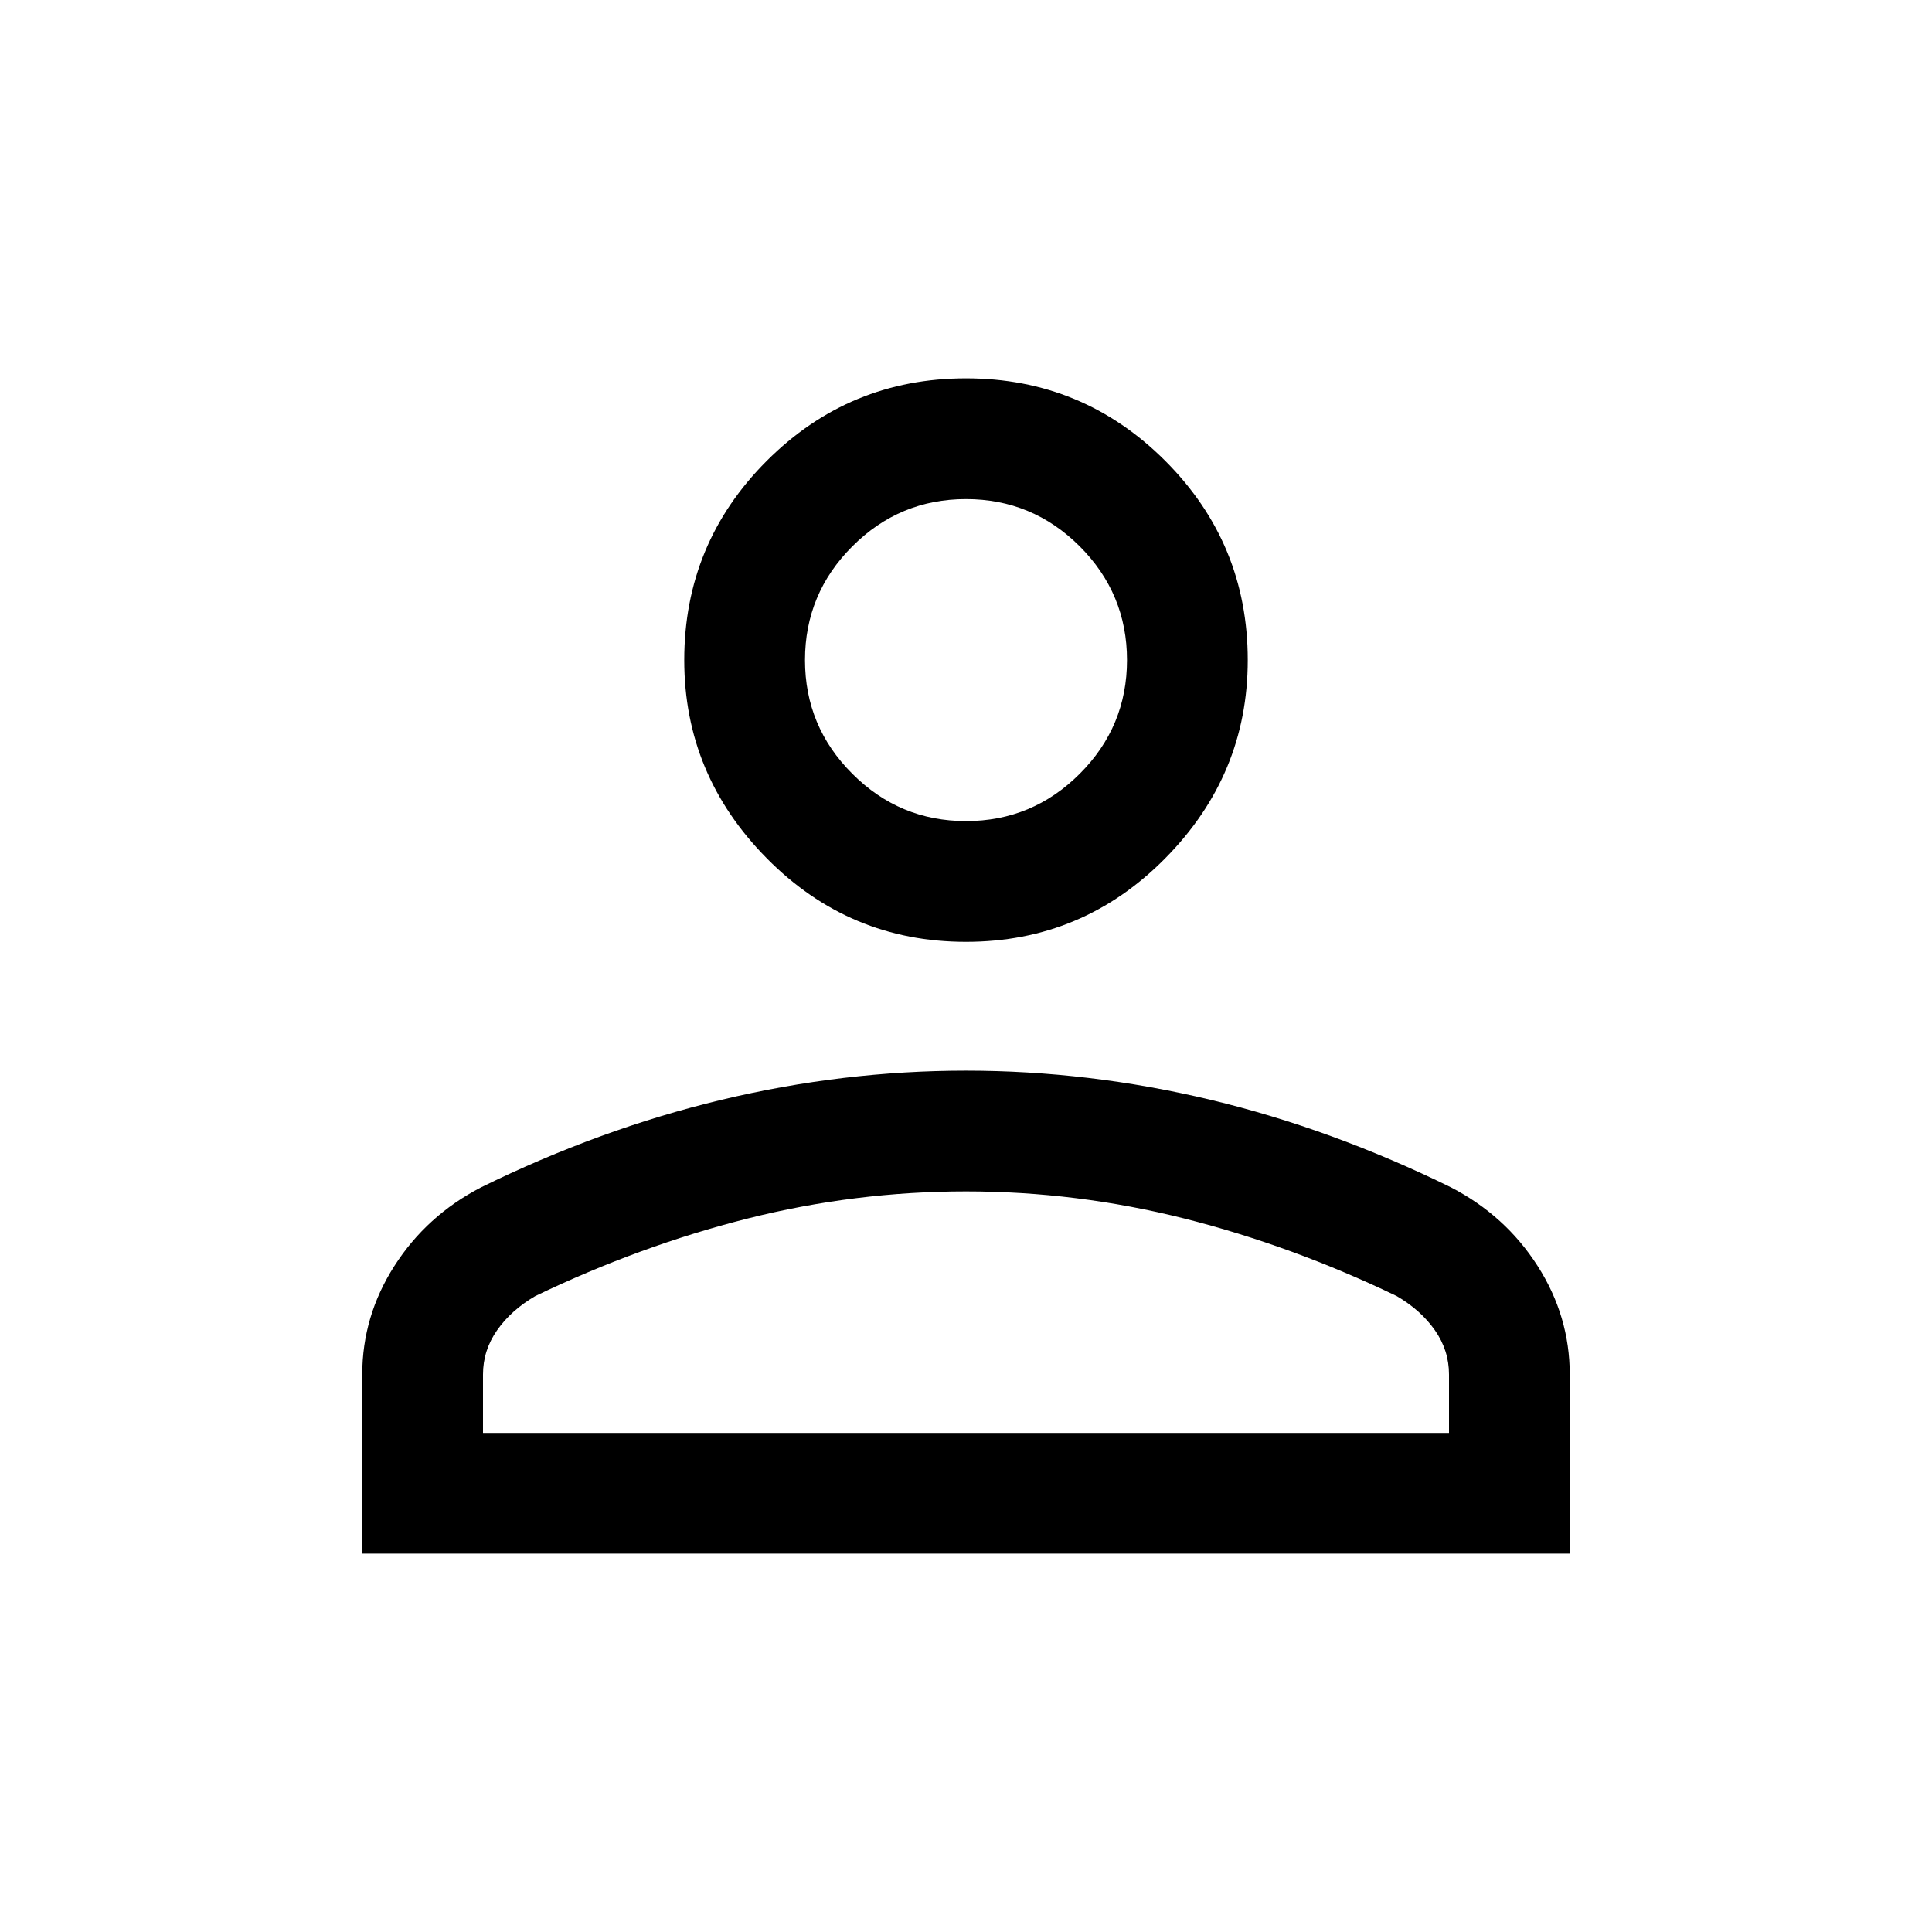 <?xml version="1.0" encoding="UTF-8"?>
<svg xmlns="http://www.w3.org/2000/svg" height="24" width="24">
  <path d="M12 11.7q-1.45 0-2.475-1.038Q8.5 9.625 8.5 8.2q0-1.45 1.025-2.475Q10.55 4.7 12 4.7q1.45 0 2.475 1.025Q15.5 6.75 15.5 8.2q0 1.425-1.025 2.462Q13.45 11.7 12 11.7Zm-7.5 7.6v-2.225q0-.725.4-1.35.4-.625 1.075-.975 1.475-.725 2.988-1.088Q10.475 13.3 12 13.3t3.038.362q1.512.363 2.987 1.088.675.35 1.075.975.4.625.4 1.35V19.3ZM6 17.8h12v-.725q0-.3-.175-.55-.175-.25-.475-.425-1.3-.625-2.637-.963Q13.375 14.8 12 14.8t-2.713.337q-1.337.338-2.637.963-.3.175-.475.425t-.175.55Zm6-7.6q.825 0 1.413-.588Q14 9.025 14 8.2t-.587-1.413Q12.825 6.2 12 6.2q-.825 0-1.412.587Q10 7.375 10 8.2q0 .825.588 1.412.587.588 1.412.588Zm0-2Zm0 9.6Z"></path>
</svg>
